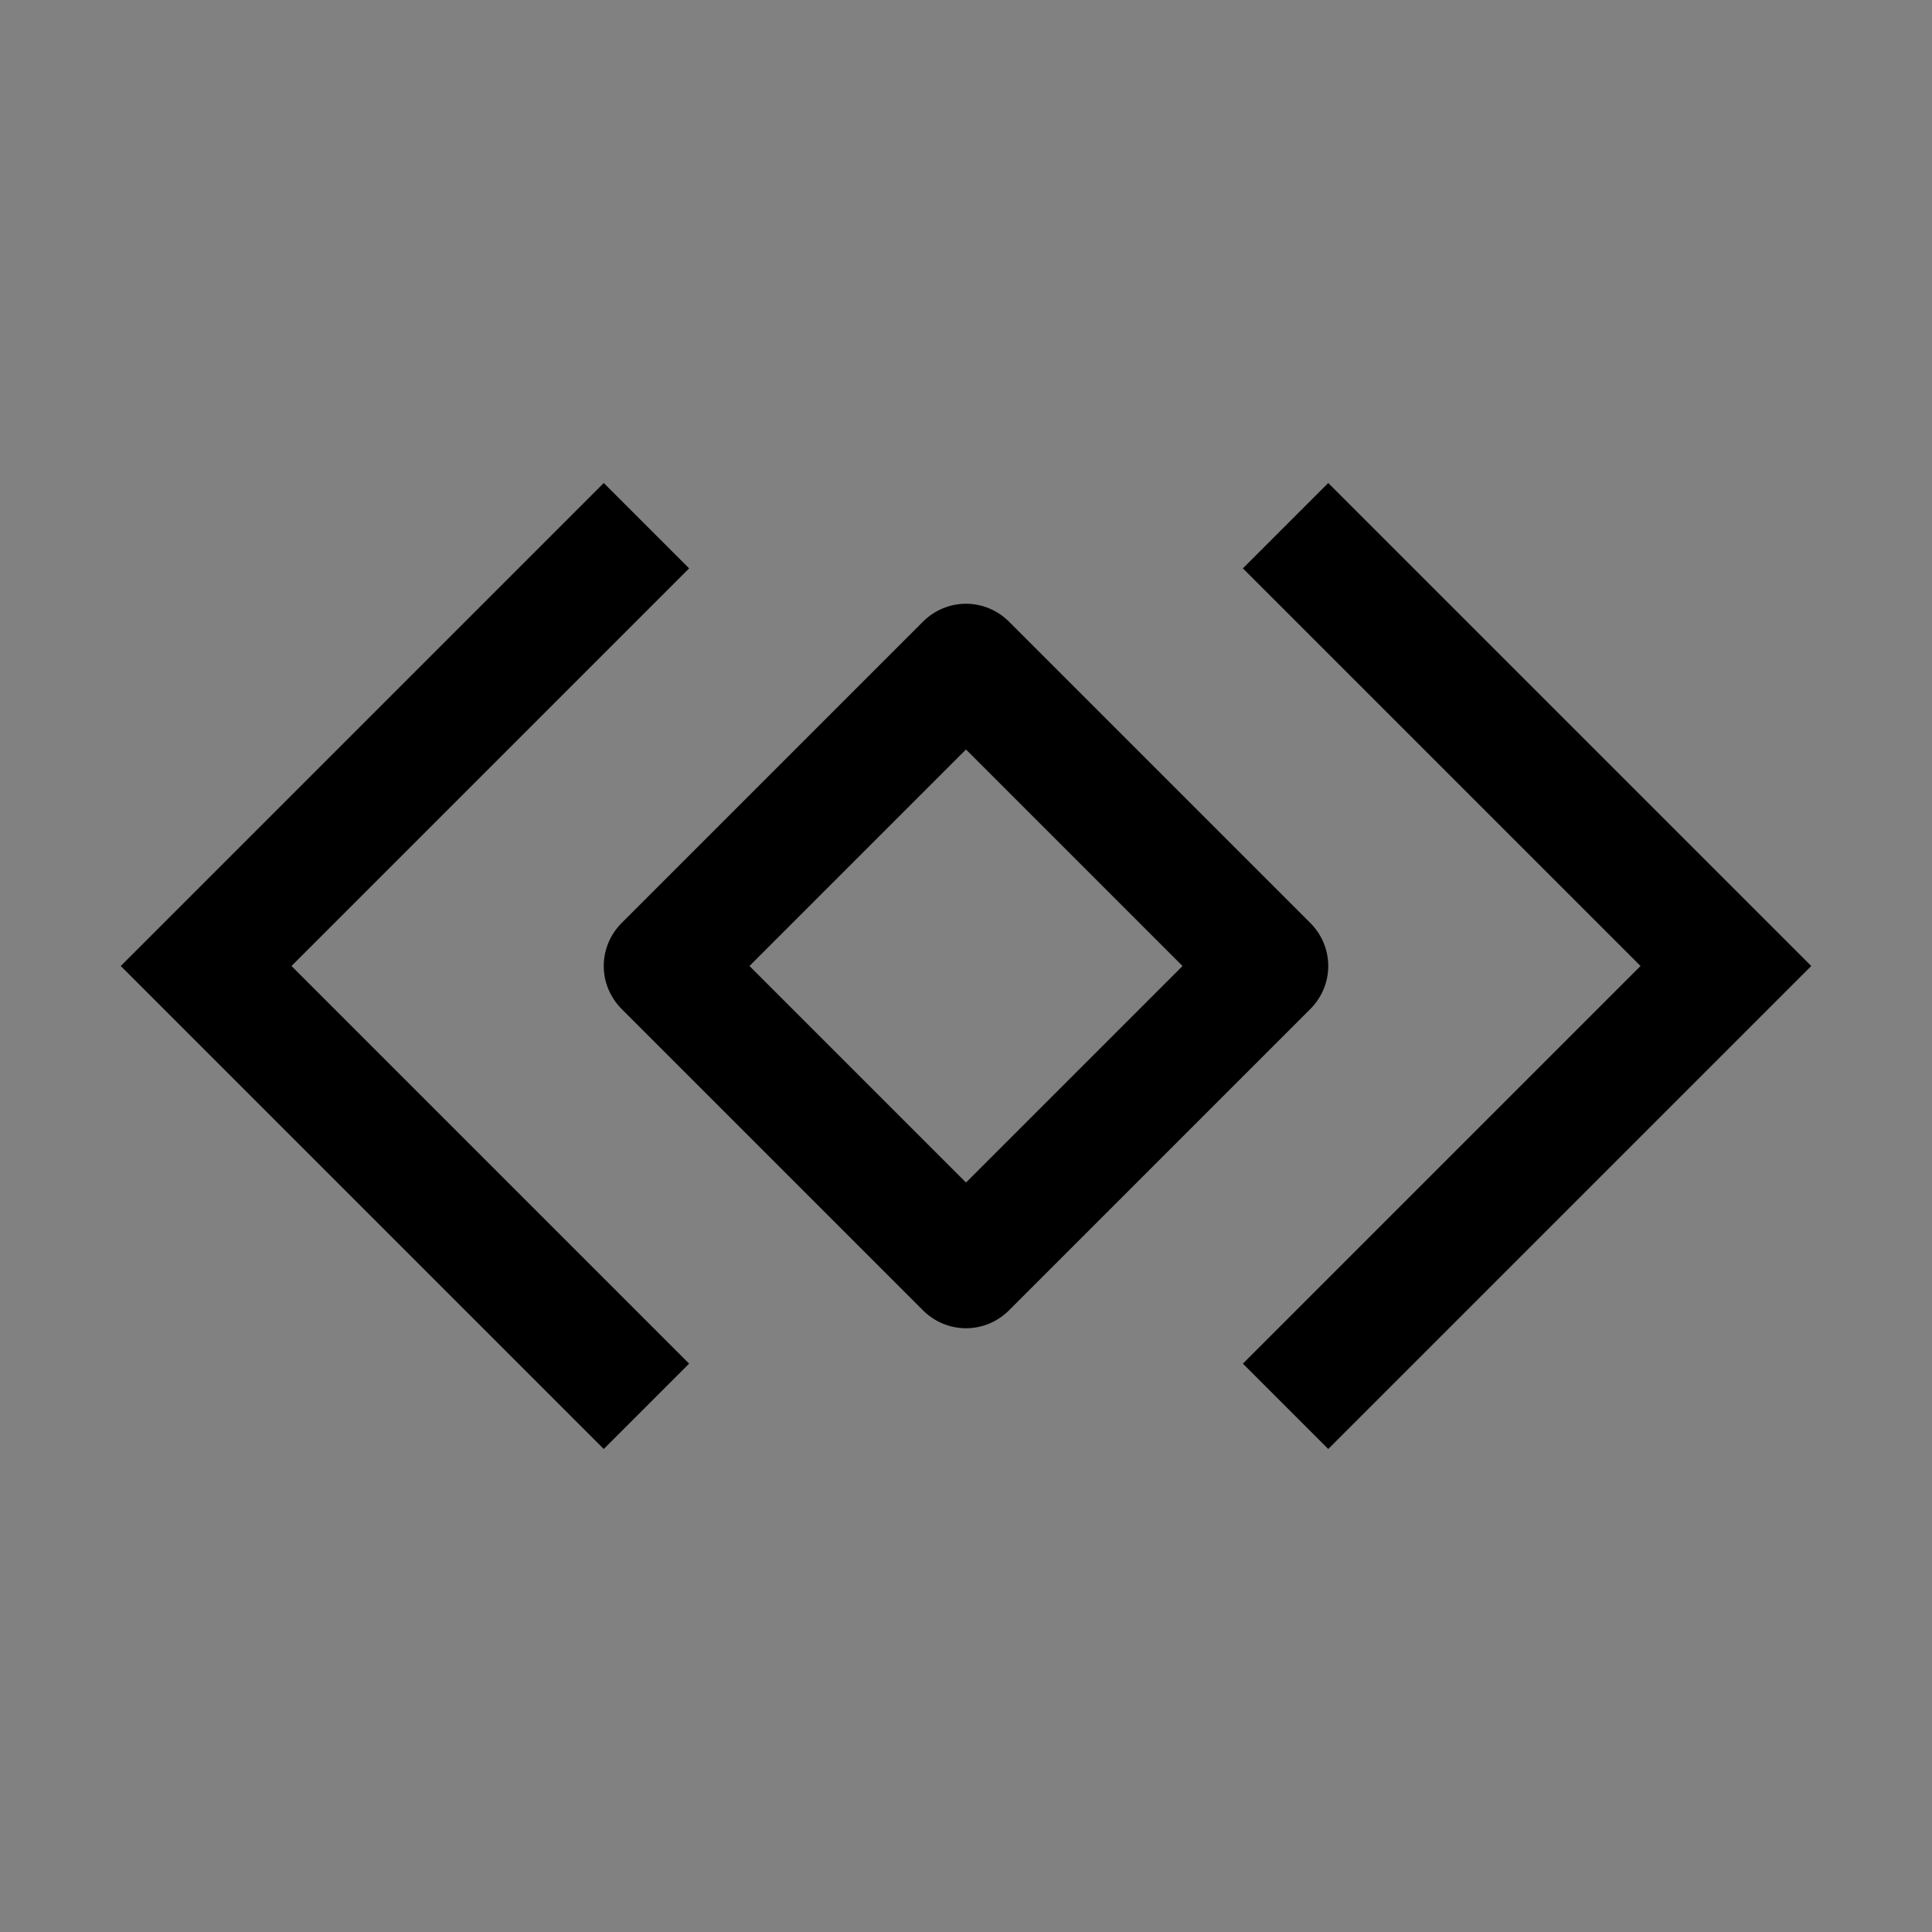 <svg viewBox="0 0 16 16" fill="none" xmlns="http://www.w3.org/2000/svg">
<rect x="0" y="0" width="16" height="16" fill="#808080" stroke="none"/>
<rect width="16" height="16" fill="white" fill-opacity="0.01" style="mix-blend-mode:multiply"/>
<path d="M15 8L11 12L10.293 11.293L13.586 8L10.293 4.707L11 4L15 8Z" fill="currentColor"/>
<path d="M8 11C7.934 11 7.869 10.987 7.809 10.962C7.748 10.937 7.693 10.9 7.646 10.854L5.146 8.354C5.1 8.307 5.063 8.252 5.038 8.191C5.013 8.131 5 8.066 5 8C5 7.934 5.013 7.869 5.038 7.809C5.063 7.748 5.1 7.693 5.146 7.646L7.646 5.146C7.693 5.1 7.748 5.063 7.809 5.038C7.869 5.013 7.934 5 8 5C8.066 5 8.131 5.013 8.191 5.038C8.252 5.063 8.307 5.1 8.354 5.146L10.854 7.646C10.9 7.693 10.937 7.748 10.962 7.809C10.987 7.869 11 7.934 11 8C11 8.066 10.987 8.131 10.962 8.191C10.937 8.252 10.9 8.307 10.854 8.354L8.354 10.854C8.307 10.9 8.252 10.937 8.191 10.962C8.131 10.987 8.066 11 8 11ZM6.207 8L8 9.793L9.793 8L8 6.207L6.207 8Z" fill="currentColor"/>
<path d="M1 8L5 4L5.707 4.707L2.414 8L5.707 11.293L5 12L1 8Z" fill="currentColor"/>
</svg>
